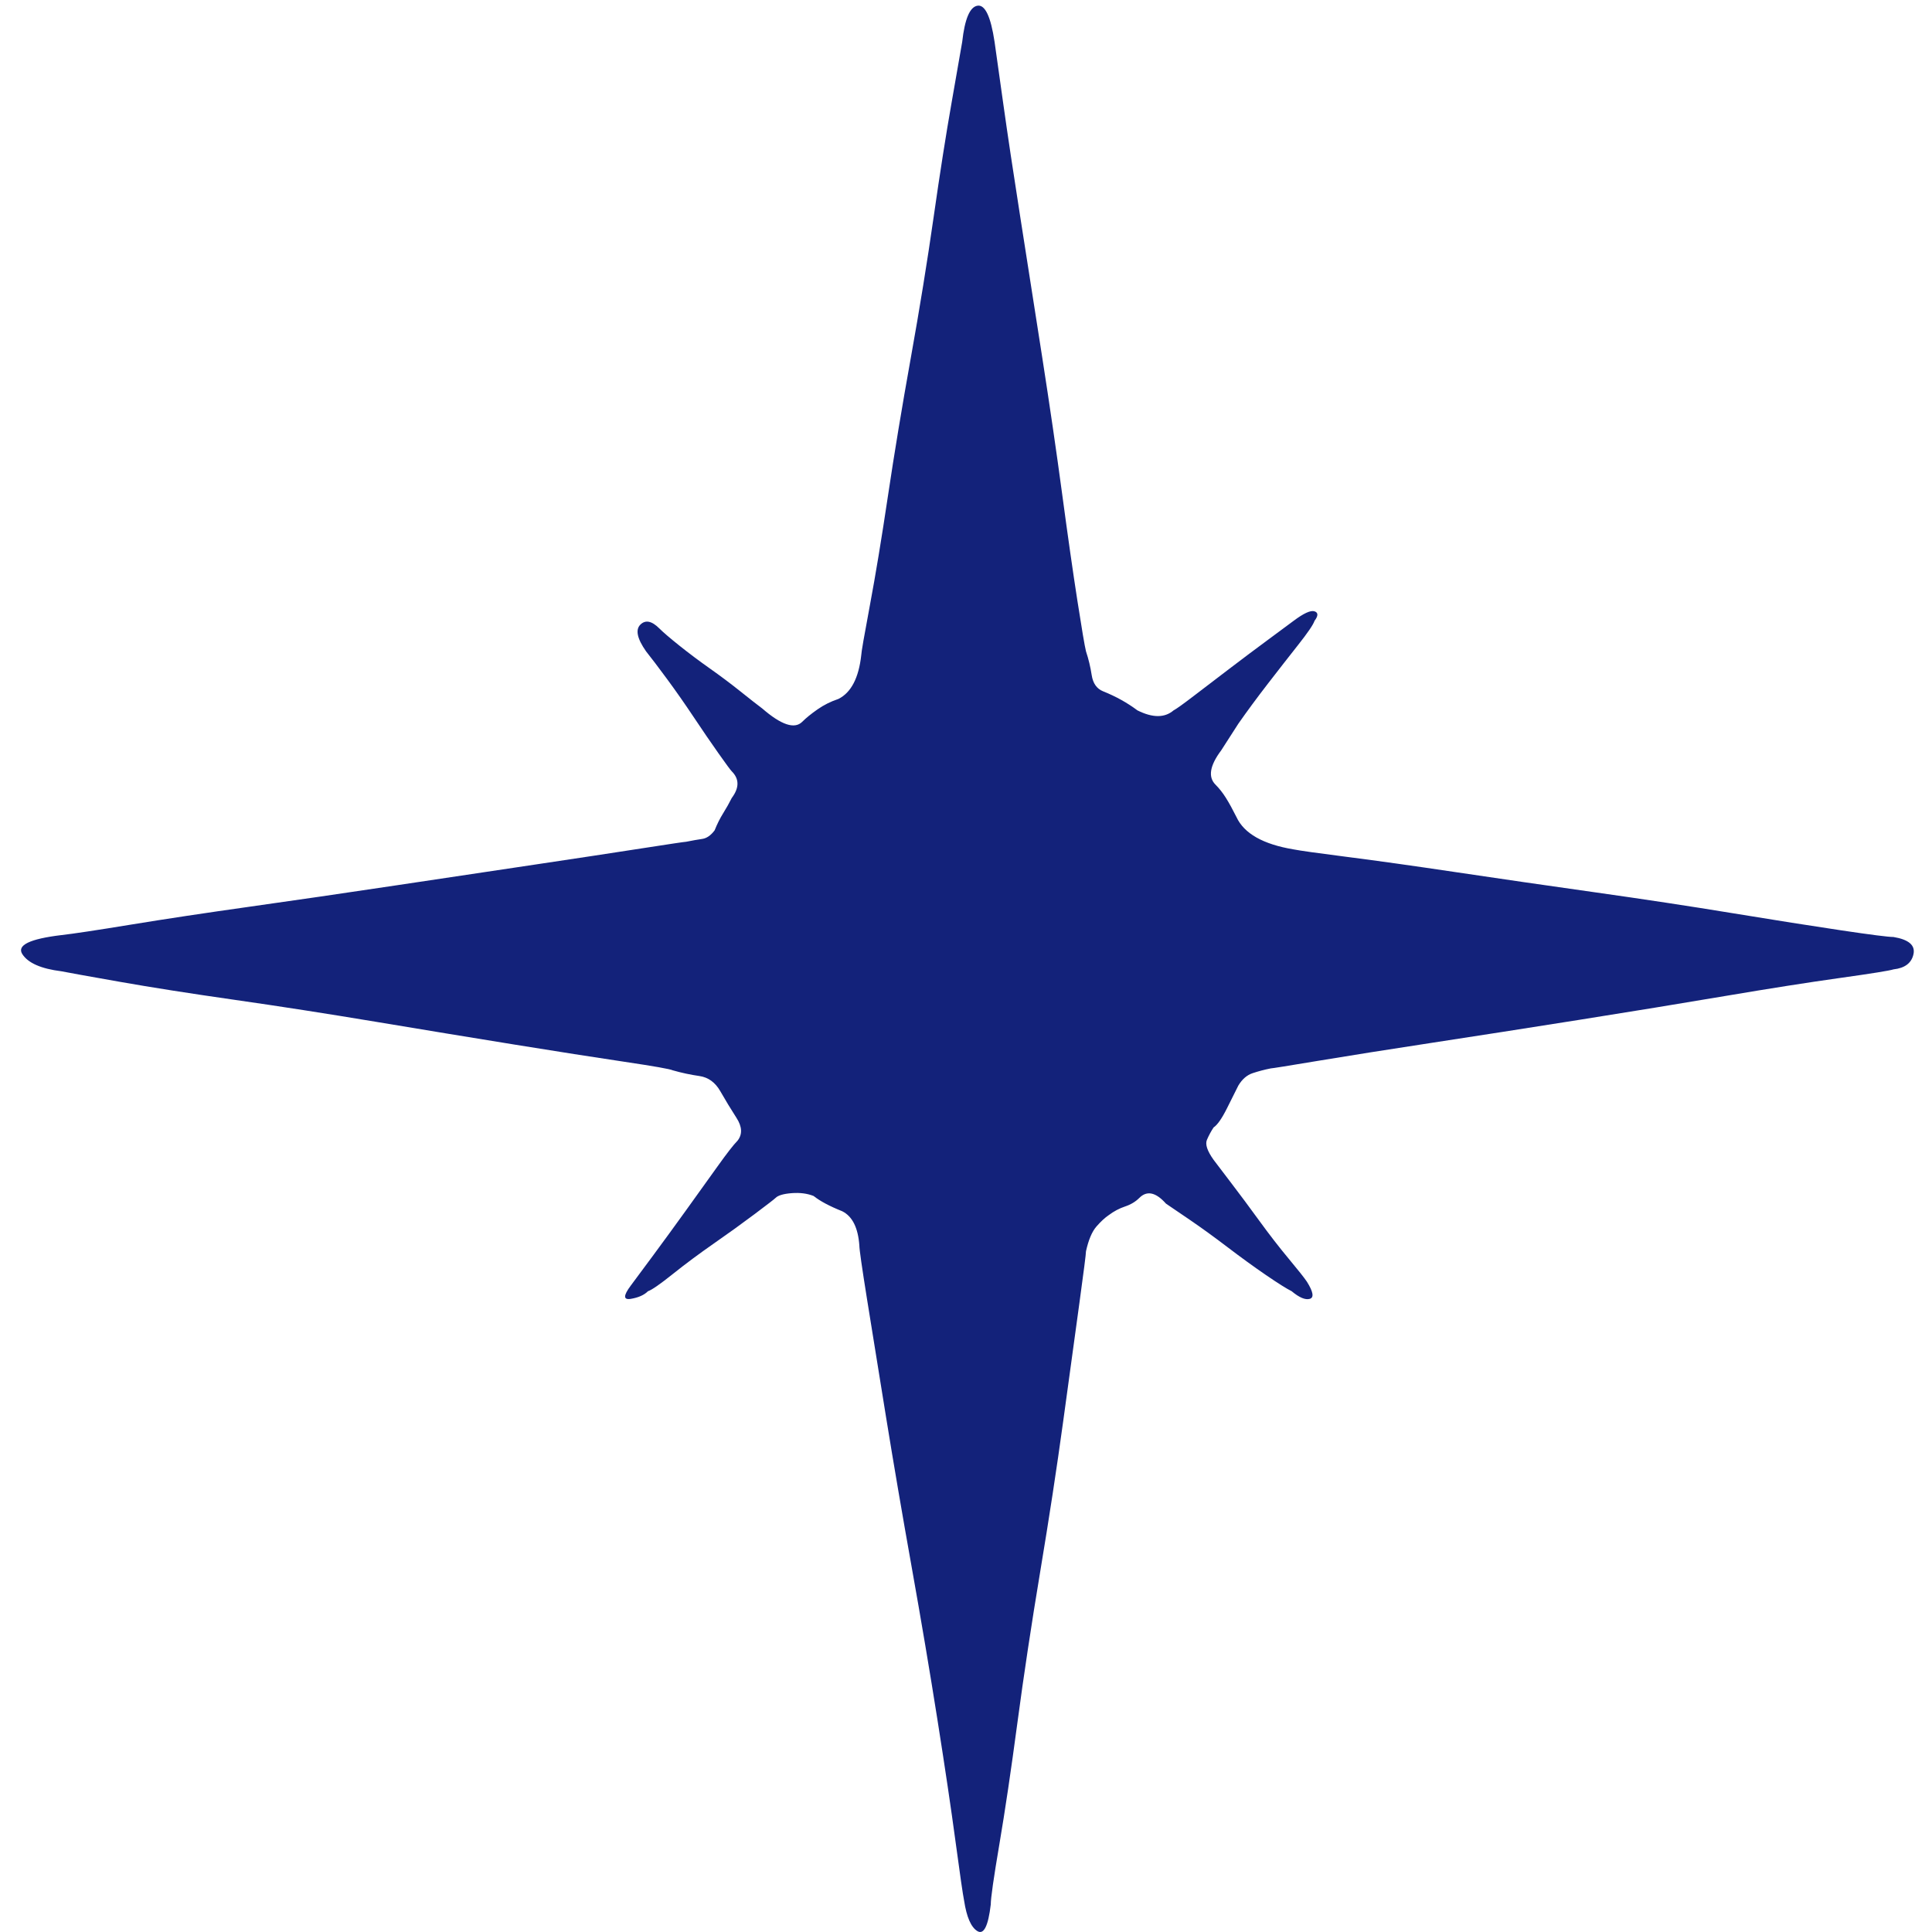 <?xml version="1.0" standalone="no"?><!DOCTYPE svg PUBLIC "-//W3C//DTD SVG 1.1//EN" "http://www.w3.org/Graphics/SVG/1.1/DTD/svg11.dtd"><svg t="1700311508848" class="icon" viewBox="0 0 1024 1024" version="1.1" xmlns="http://www.w3.org/2000/svg" p-id="3873" xmlns:xlink="http://www.w3.org/1999/xlink" width="200" height="200"><path d="M387.842 408.813q-1.009-1.009-7.066-9.589t-13.122-19.179-14.132-20.188-11.104-14.637q-7.066-10.094-3.028-14.132t10.094 2.019q3.028 3.028 10.599 9.085t16.151 12.113 16.151 12.113 11.608 9.085q15.141 13.122 21.198 7.066 3.028-3.028 8.075-6.561t11.104-5.552q10.094-5.047 12.113-23.217 0-2.019 4.542-26.245t9.589-58.041 12.113-73.183 12.113-74.697 9.589-61.07 5.552-31.797q2.019-18.169 8.075-19.179t9.085 19.179q1.009 7.066 4.542 32.301t9.085 60.565 11.608 74.192 10.599 72.678 8.075 56.527 4.542 26.749q2.019 6.056 3.028 12.618t6.056 8.58q10.094 4.038 18.169 10.094 12.113 6.056 19.179 0 2.019-1.009 10.599-7.571t19.179-14.637 20.188-15.141 13.627-10.094q8.075-6.056 11.104-5.047t0 5.047q-1.009 3.028-8.58 12.618t-16.151 20.693-15.646 21.198l-9.085 14.132q-9.085 12.113-3.028 18.169 3.028 3.028 5.552 7.066t5.552 10.094q6.056 13.122 30.282 17.16 5.047 1.009 28.768 4.038t57.537 8.075 73.183 10.599 73.183 11.104 57.537 9.085 27.759 3.533q12.113 2.019 10.599 9.085t-10.599 8.075q-3.028 1.009-28.264 4.542t-61.07 9.589-77.22 12.618-77.725 12.113-60.565 9.589-25.235 4.038q-5.047 1.009-9.589 2.524t-7.571 6.561l-6.056 12.113q-4.038 8.075-7.066 10.094-2.019 3.028-3.533 6.561t3.533 10.599q3.028 4.038 9.589 12.618t14.637 19.684 15.646 20.188 9.589 12.113q5.047 8.075 1.514 9.085t-9.589-4.038q-4.038-2.019-13.627-8.58t-20.188-14.637-20.188-14.637-12.618-8.58q-8.075-9.085-14.132-3.028-3.028 3.028-7.571 4.542t-8.58 4.542q-3.028 2.019-6.561 6.056t-5.552 13.122q0 2.019-3.533 27.759t-8.58 62.584-12.113 79.239-12.113 80.248-9.589 64.602-4.542 31.797q-2.019 17.16-7.066 14.132t-7.066-16.151q-1.009-5.047-4.542-31.292t-9.589-64.602-13.627-80.753-13.627-79.744-10.094-62.584-4.038-28.264q-1.009-14.132-9.085-18.169-10.094-4.038-15.141-8.075-5.047-2.019-11.608-1.514t-8.58 2.524q-1.009 1.009-11.104 8.58t-21.702 15.646-21.702 16.151-13.122 9.085q-3.028 3.028-9.085 4.038t0-7.066q3.028-4.038 11.608-15.646t17.665-24.226 16.655-23.217 10.599-13.627q4.038-5.047-0.505-12.113t-8.58-14.132-11.104-8.075-14.132-3.028q-2.019-1.009-25.74-4.542t-58.041-9.085-73.687-12.113-74.697-11.608-61.07-9.589-30.787-5.552q-16.151-2.019-20.693-9.085t20.693-10.094q9.085-1.009 36.844-5.552t63.593-9.589 76.211-11.104 74.192-11.104 56.527-8.58 23.721-3.533q5.047-1.009 8.58-1.514t6.561-4.542q2.019-5.047 4.542-9.085t4.542-8.075q6.056-8.075 0-14.132z" p-id="3874" fill="#13227a"></path></svg>
